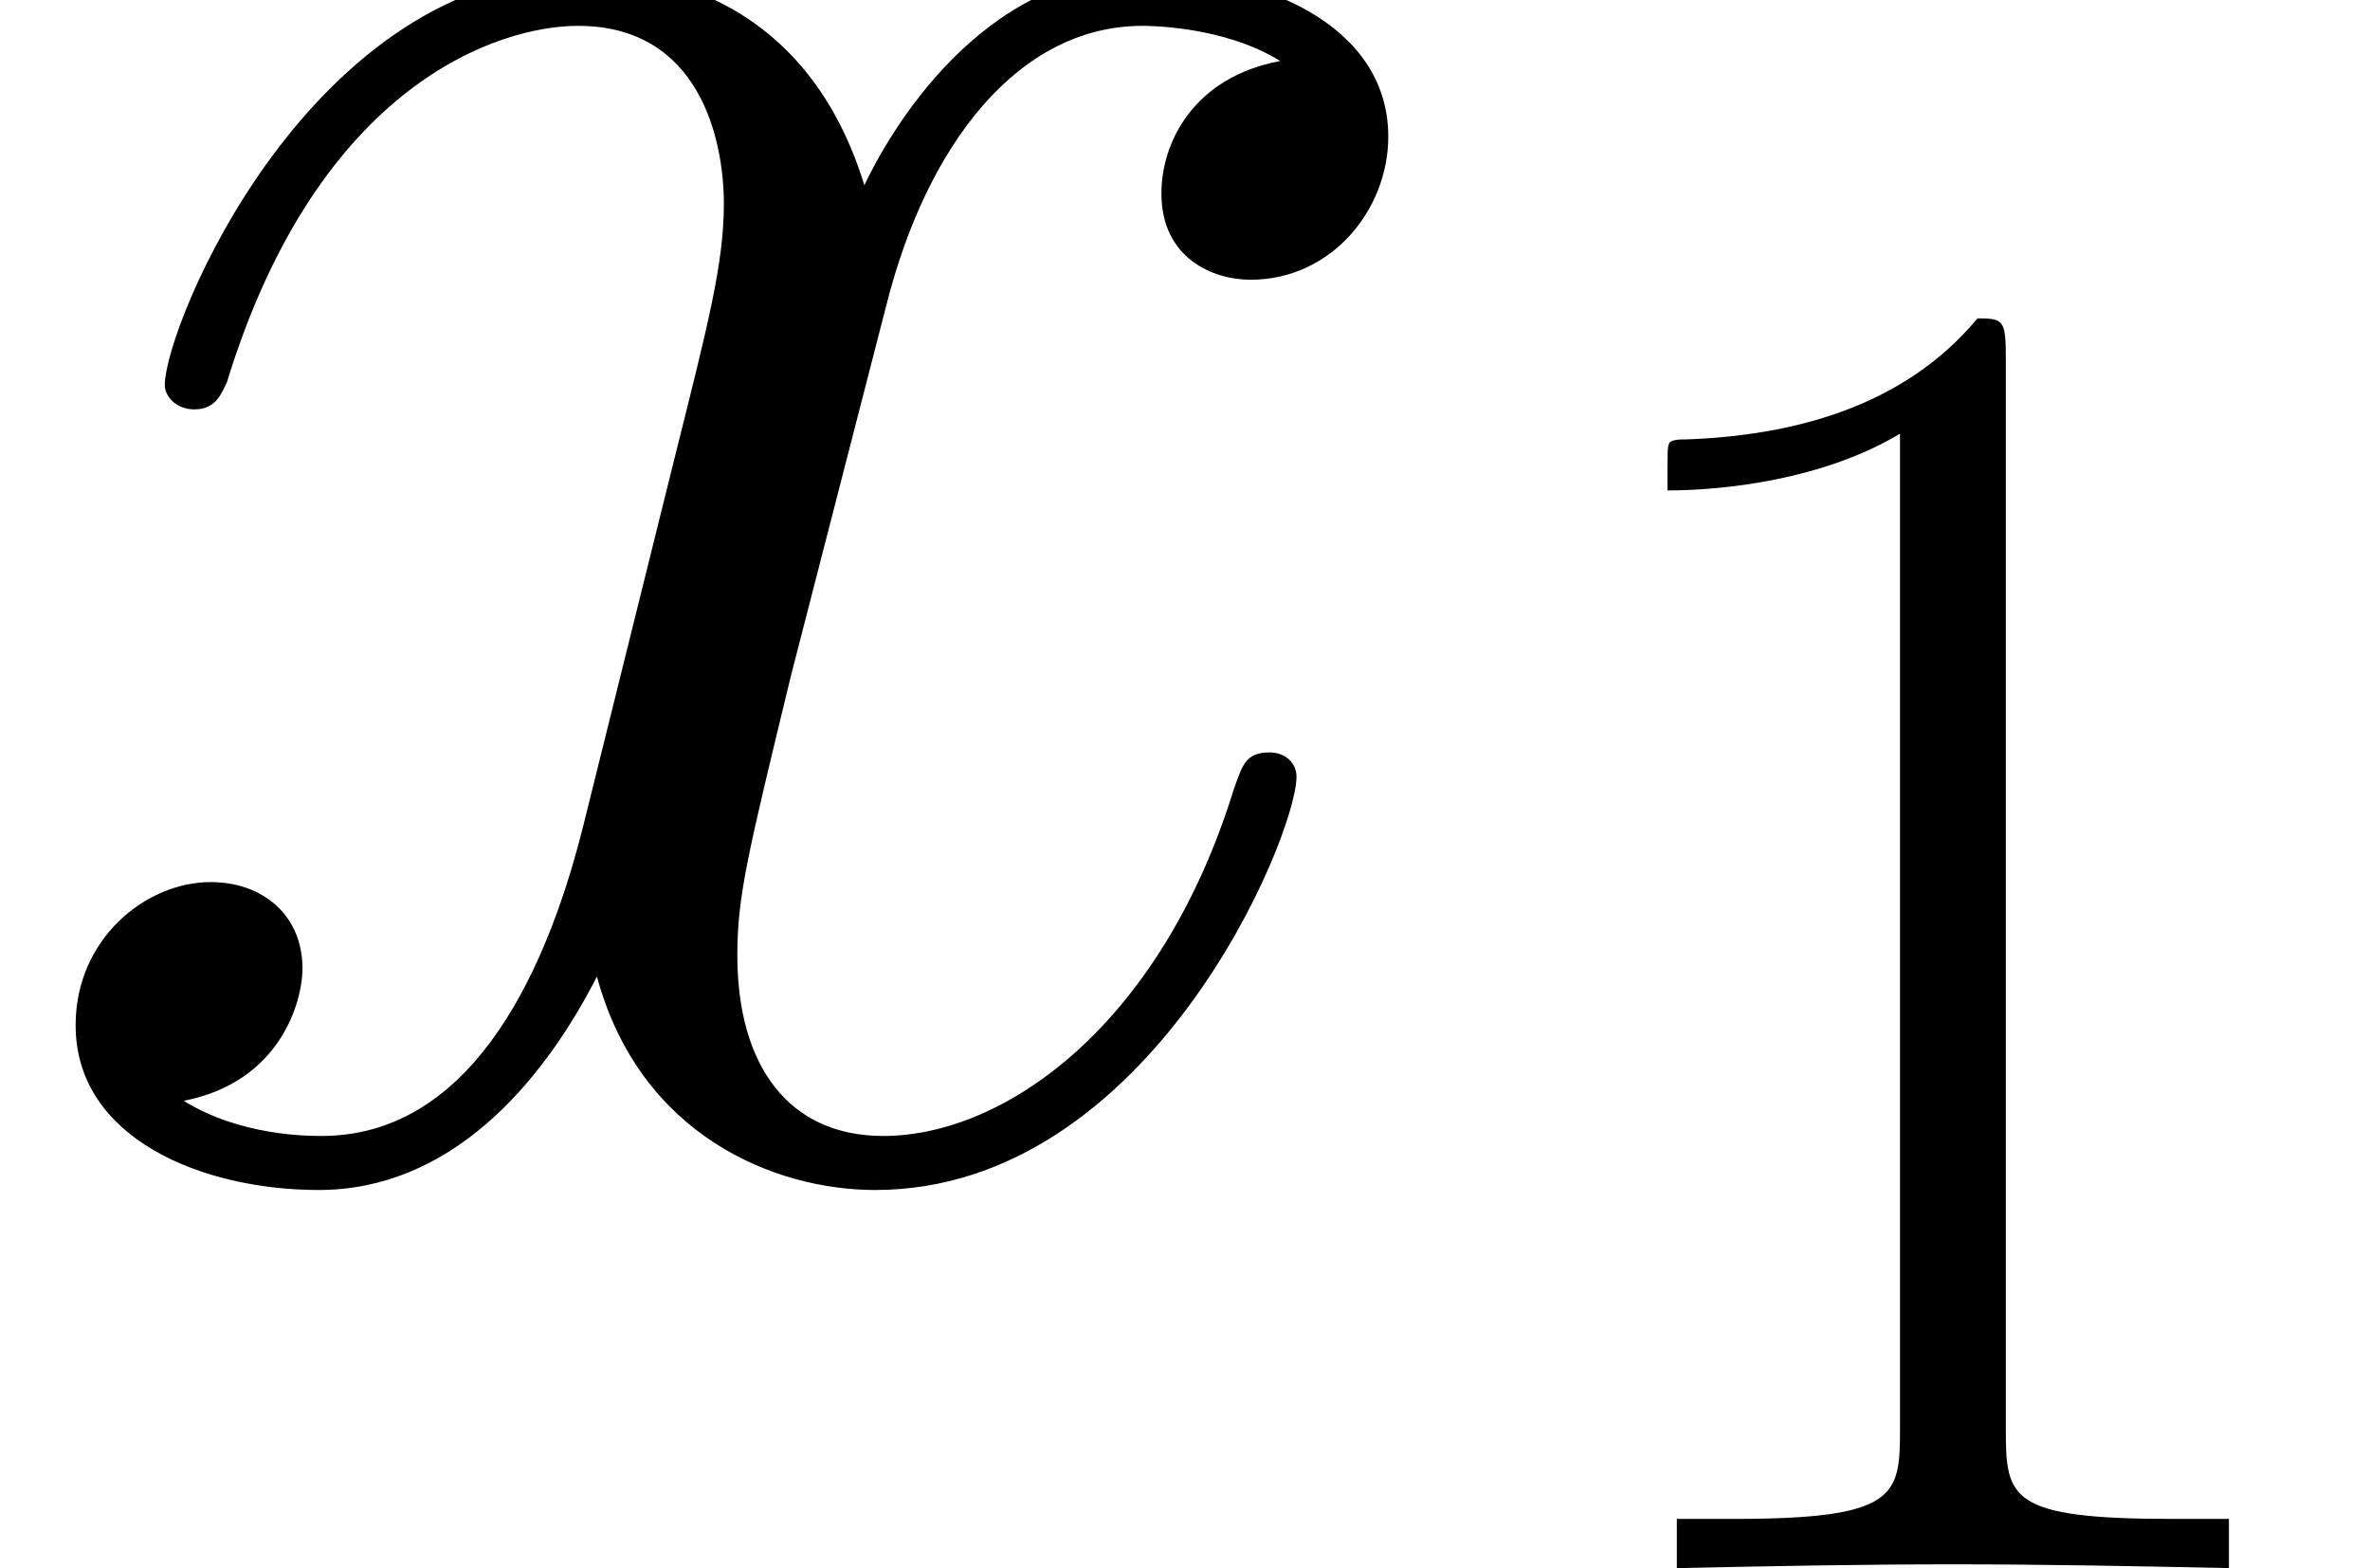 <?xml version='1.0' encoding='UTF-8'?>
<!-- This file was generated by dvisvgm 2.13.3 -->
<svg version='1.1' xmlns='http://www.w3.org/2000/svg' xmlns:xlink='http://www.w3.org/1999/xlink' width='24.477pt' height='16.195pt' viewBox='56.413 53.798 24.477 16.195'>
<defs>
<path id='g1-49' d='M5.194-12.478C5.194-12.888 5.175-12.907 4.901-12.907C4.14-11.989 2.988-11.696 1.894-11.657C1.836-11.657 1.738-11.657 1.718-11.618S1.699-11.54 1.699-11.13C2.304-11.13 3.32-11.247 4.101-11.716V-1.425C4.101-.742 4.062-.508 2.382-.508H1.796V0C2.734-.02 3.71-.039 4.647-.039S6.561-.02 7.498 0V-.508H6.912C5.233-.508 5.194-.722 5.194-1.425V-12.478Z'/>
<path id='g0-120' d='M13.222-11.381C12.33-11.214 11.995-10.544 11.995-10.014C11.995-9.345 12.525-9.122 12.916-9.122C13.752-9.122 14.338-9.847 14.338-10.6C14.338-11.772 12.999-12.302 11.828-12.302C10.126-12.302 9.178-10.628 8.927-10.098C8.285-12.19 6.555-12.302 6.053-12.302C3.208-12.302 1.702-8.648 1.702-8.034C1.702-7.922 1.813-7.783 2.008-7.783C2.232-7.783 2.287-7.95 2.343-8.062C3.292-11.158 5.161-11.744 5.97-11.744C7.225-11.744 7.476-10.572 7.476-9.903C7.476-9.289 7.309-8.648 6.974-7.309L6.025-3.487C5.607-1.813 4.798-.279 3.32-.279C3.18-.279 2.483-.279 1.897-.642C2.901-.837 3.124-1.674 3.124-2.008C3.124-2.566 2.706-2.901 2.176-2.901C1.506-2.901 .781-2.315 .781-1.423C.781-.251 2.092 .279 3.292 .279C4.631 .279 5.579-.781 6.165-1.925C6.611-.279 8.006 .279 9.038 .279C11.883 .279 13.39-3.375 13.39-3.989C13.39-4.129 13.278-4.24 13.111-4.24C12.86-4.24 12.832-4.101 12.748-3.877C11.995-1.423 10.377-.279 9.122-.279C8.145-.279 7.615-1.004 7.615-2.148C7.615-2.762 7.727-3.208 8.173-5.049L9.15-8.843C9.568-10.517 10.517-11.744 11.8-11.744C11.856-11.744 12.637-11.744 13.222-11.381Z'/>
</defs>
<g id='page1'>
<use x='56.413' y='65.809' xlink:href='#g0-120'/>
<use x='71.935' y='69.993' xlink:href='#g1-49'/>
</g>
</svg>